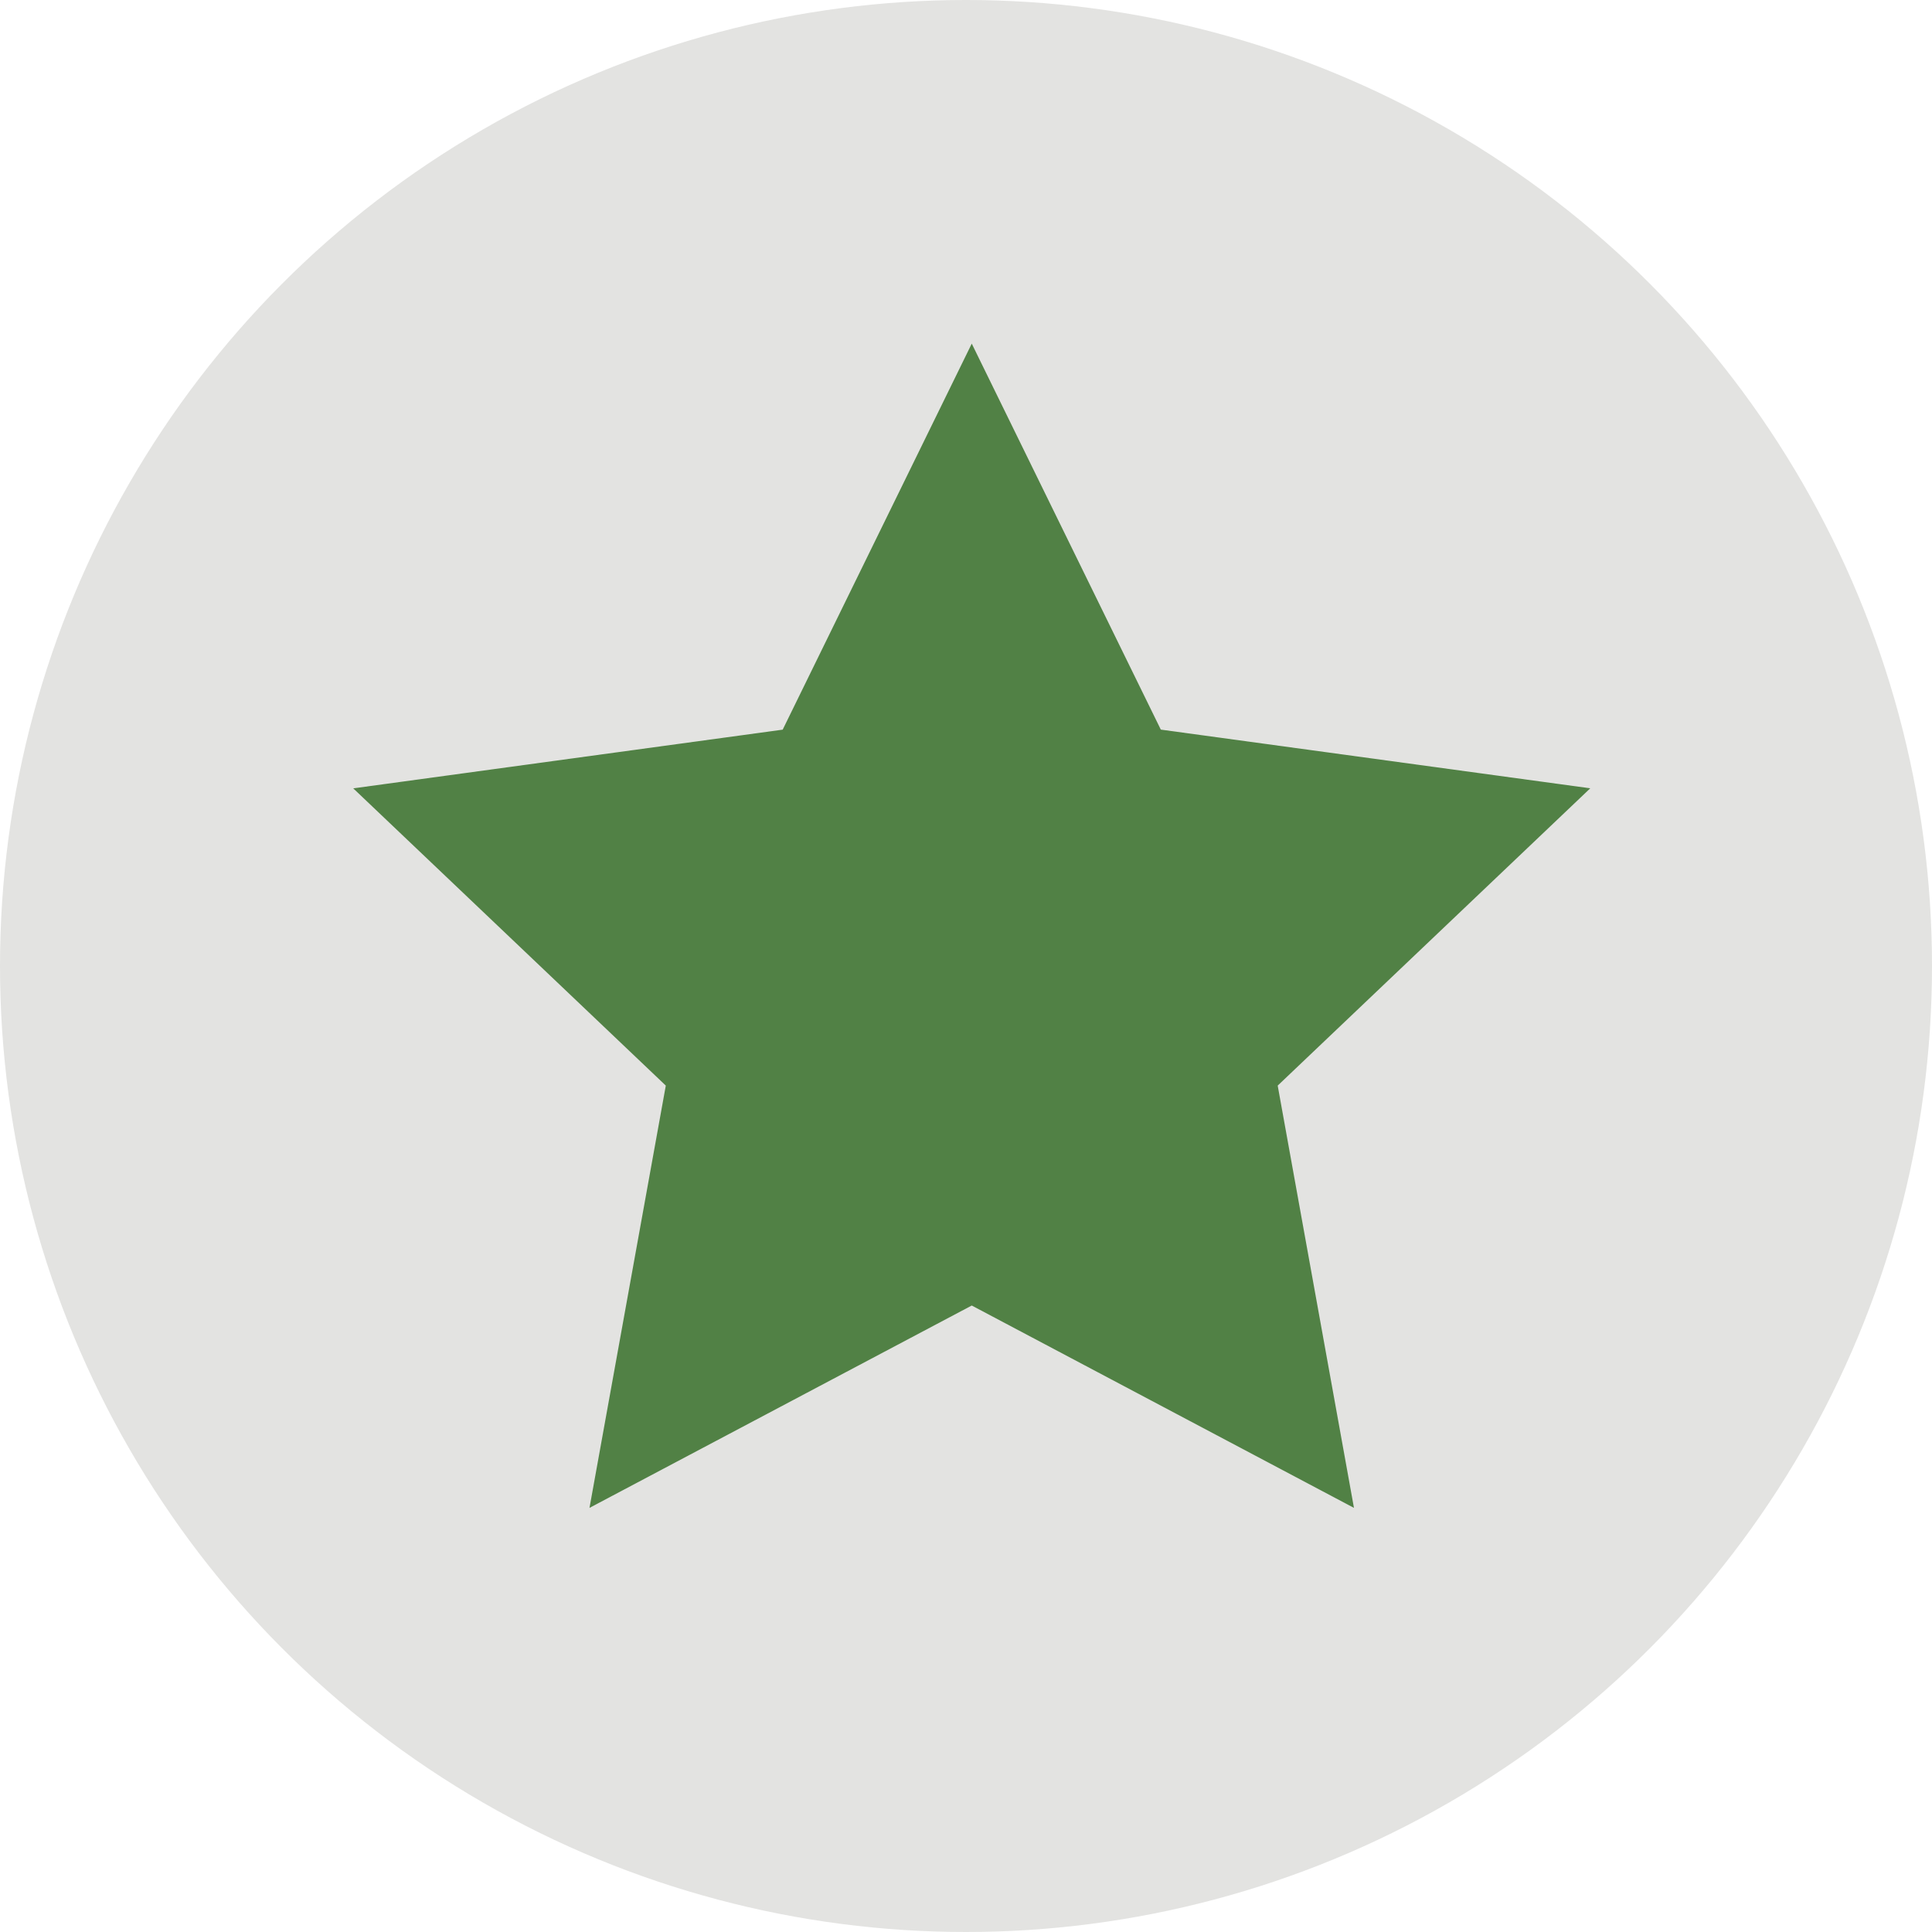 <svg id="Слой_1" data-name="Слой 1" xmlns="http://www.w3.org/2000/svg" width="42" height="42" viewBox="0 0 42 42"><defs><style>.cls-1{fill:#e3e3e1;}.cls-2{fill:#518145;}</style></defs><title>star_cycle</title><circle class="cls-1" cx="21" cy="21" r="21"/><path class="cls-2" d="M21.125,7.47l4.11,8.391,9.336,1.276L27.776,23.6l1.658,9.18L21.125,28.381l-8.31,4.399L14.474,23.6l-6.795-6.462,9.336-1.276Z" transform="translate(0)"/></svg>